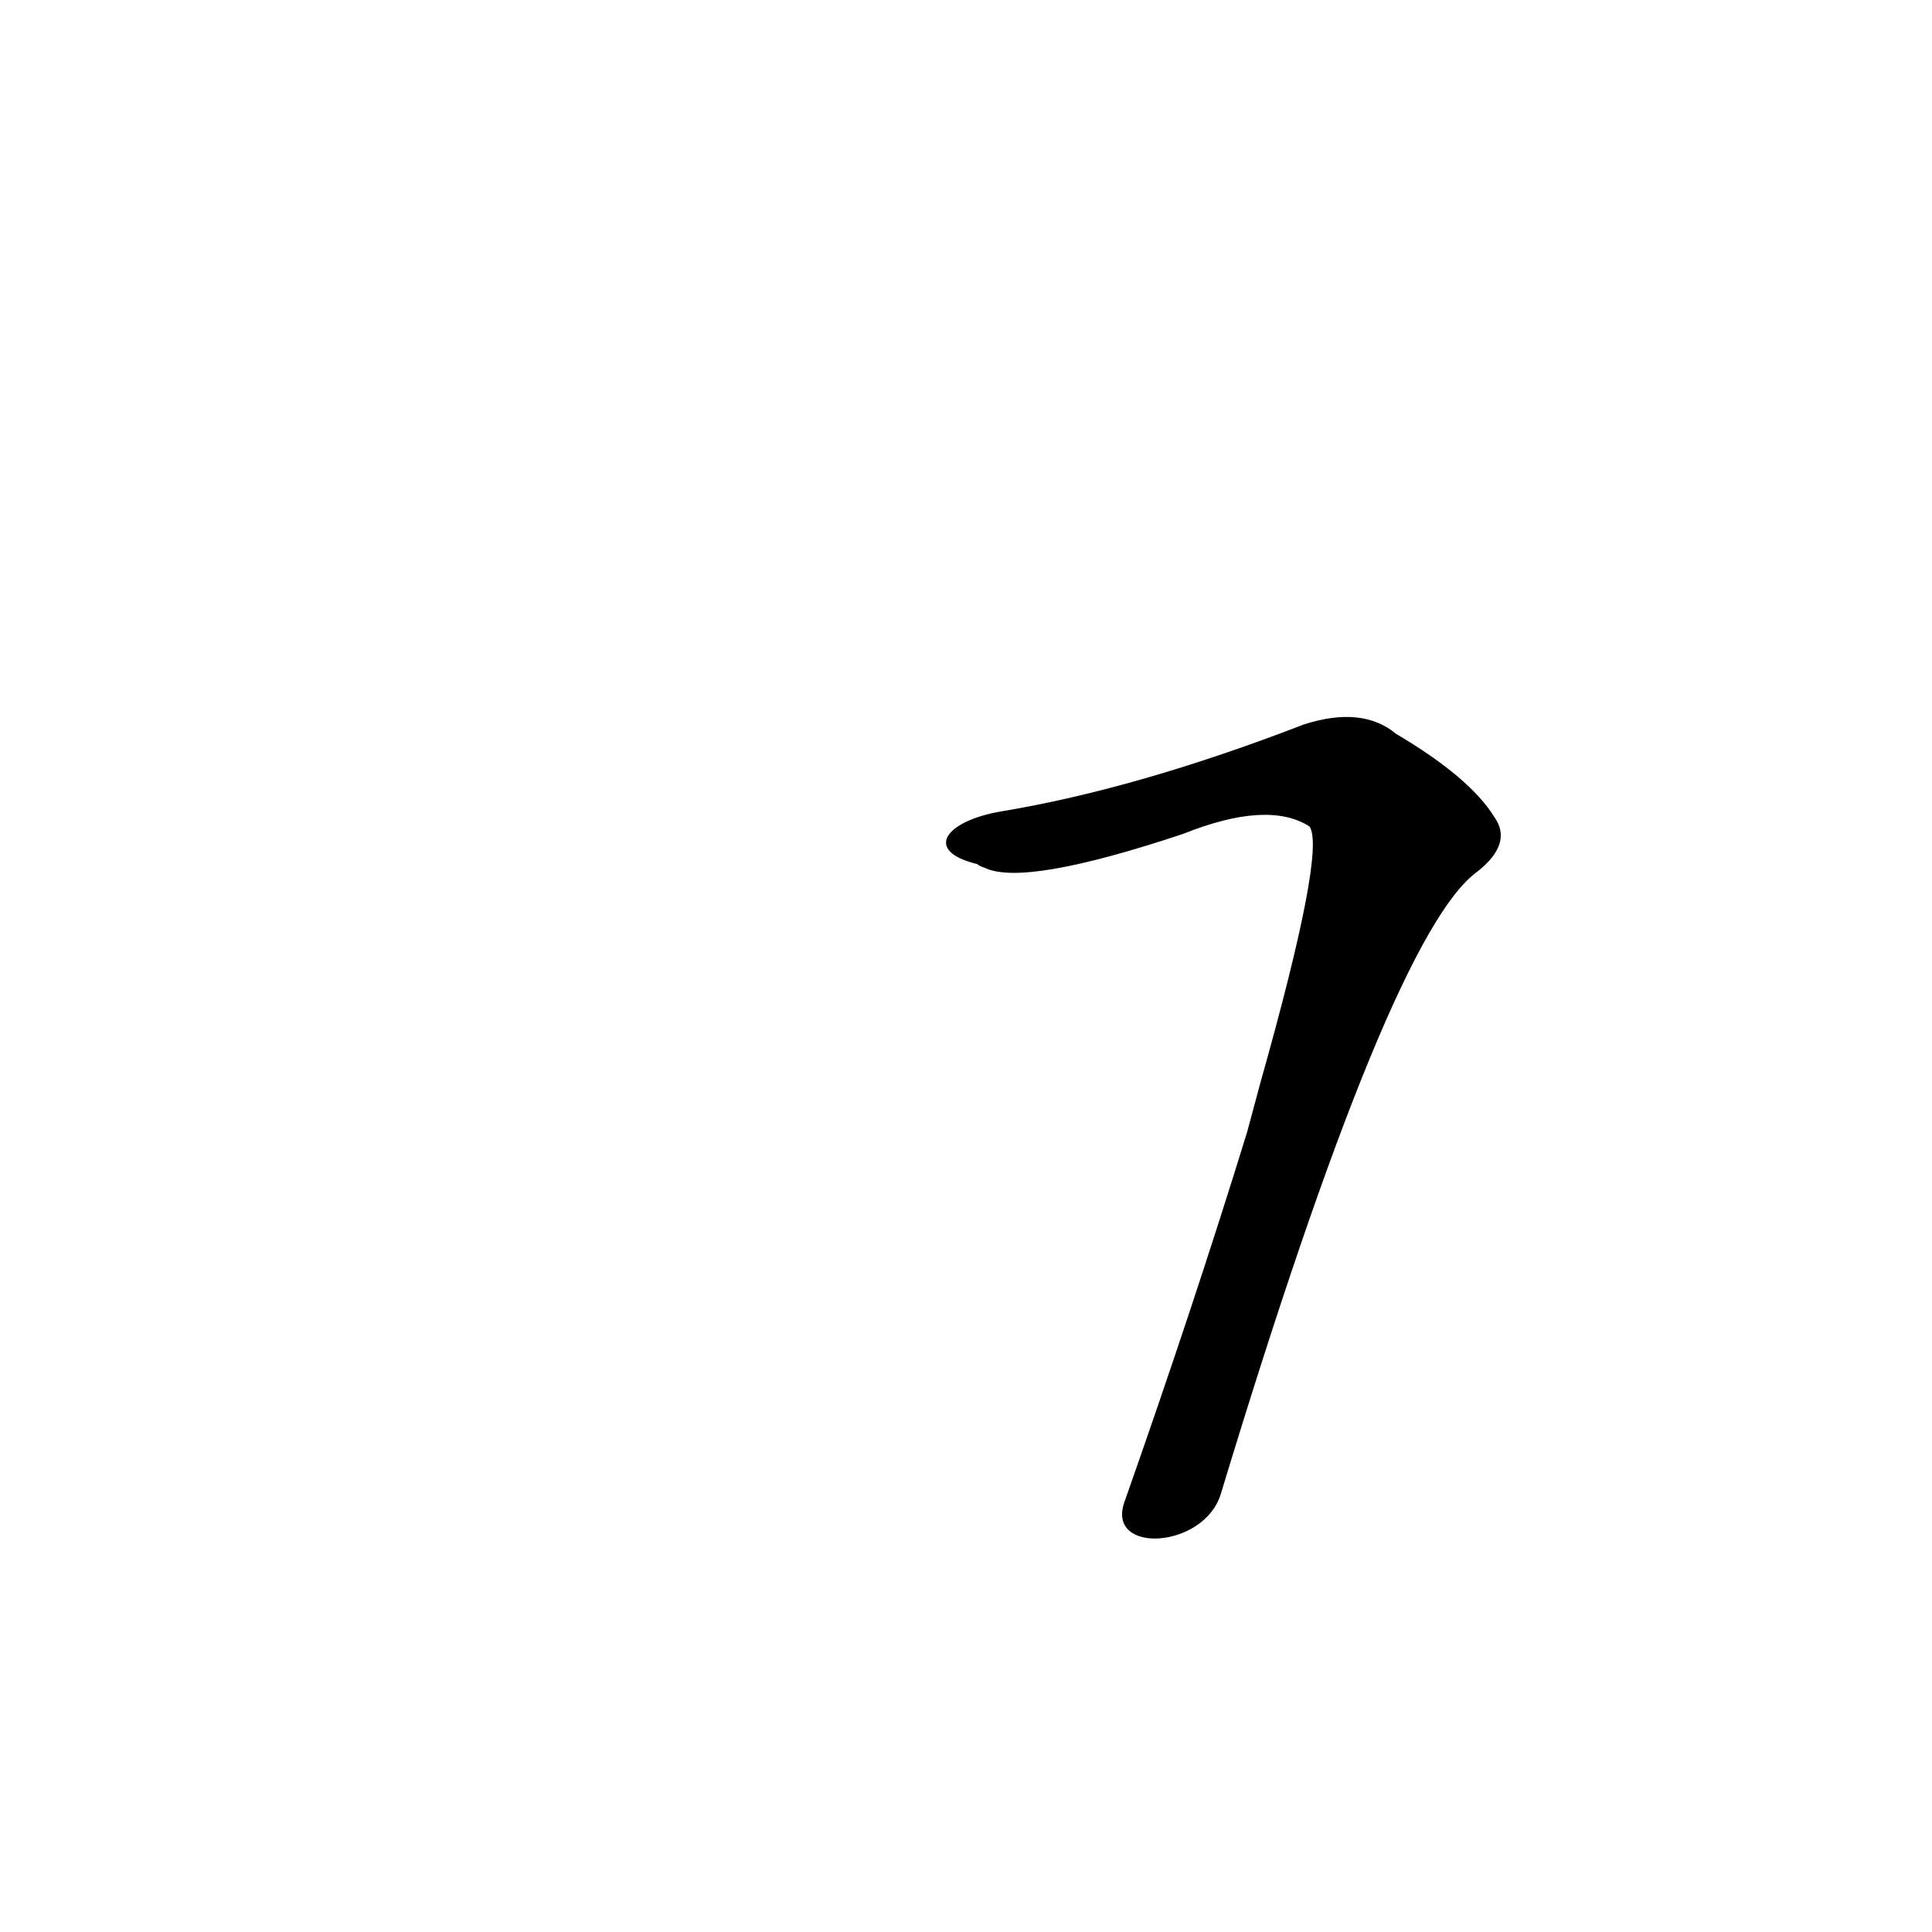 <?xml version='1.0' encoding='utf-8'?>
<svg xmlns="http://www.w3.org/2000/svg" version="1.1" viewBox="0 0 1024 1024"><g transform="scale(1, -1) translate(0, -900)"><path d="M 647 108 Q 737 405 783 438 Q 802 453 792 467 Q 779 488 740 511 Q 722 526 691 516 Q 603 482 531 470 C 501 465 489 449 518 442 Q 519 441 522 440 Q 543 430 627 458 Q 672 476 694 462 Q 703 450 668 326 L 661 300 Q 633 209 596 104 C 586 76 638 79 647 108 Z" fill="black" /></g></svg>